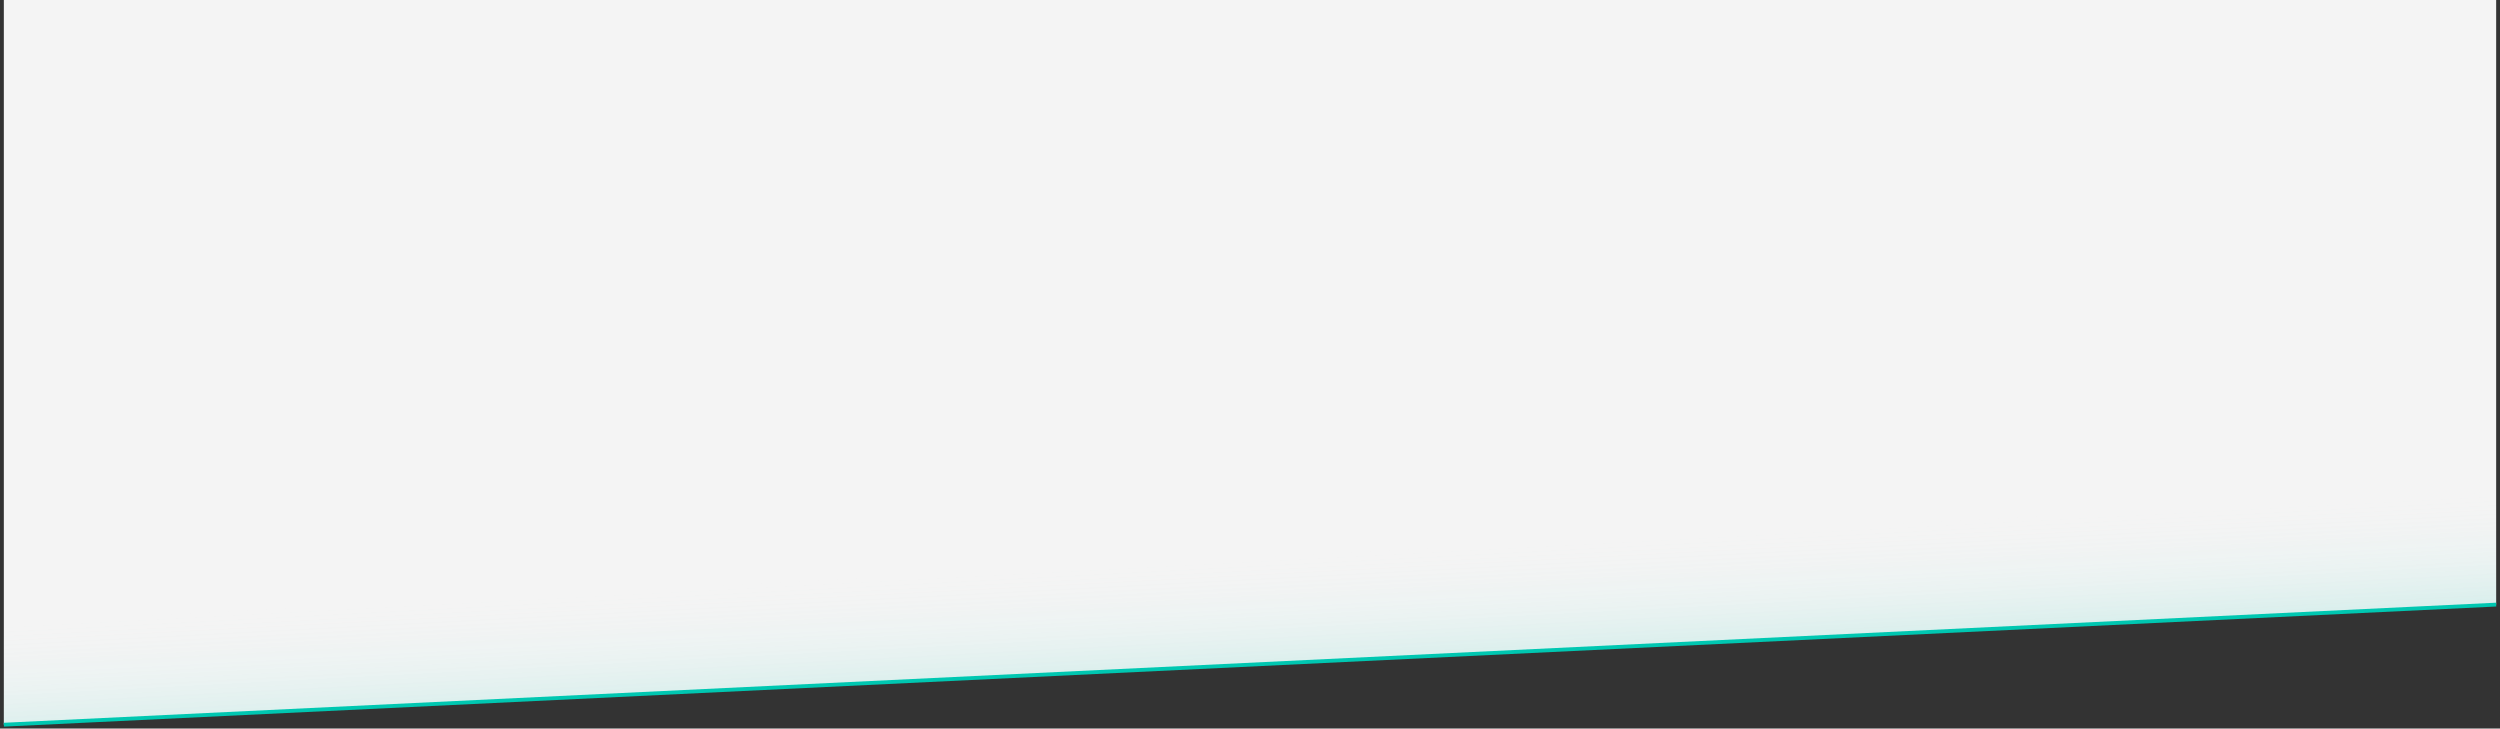 <svg width="652" height="190" viewBox="0 0 652 190" fill="none" xmlns="http://www.w3.org/2000/svg">
<rect x="0" y="0" width="652" height="190" fill="#333333" stroke="none"/>
<path d="M651 157.68L1 189V0H651V157.68Z" fill="#F4F4F4"/>
<path d="M651 157.68L1 189V0H651V157.68Z" fill="url(#paint0_linear_37_923)"/>
<path d="M1 189L651 157.68" stroke="#00C7B1"/>
<defs>
<linearGradient id="paint0_linear_37_923" x1="309.394" y1="145.8" x2="310.874" y2="173.968" gradientUnits="userSpaceOnUse">
<stop stop-color="white" stop-opacity="0"/>
<stop offset="1" stop-color="#00C7B1" stop-opacity="0.1"/>
</linearGradient>
</defs>
</svg>

